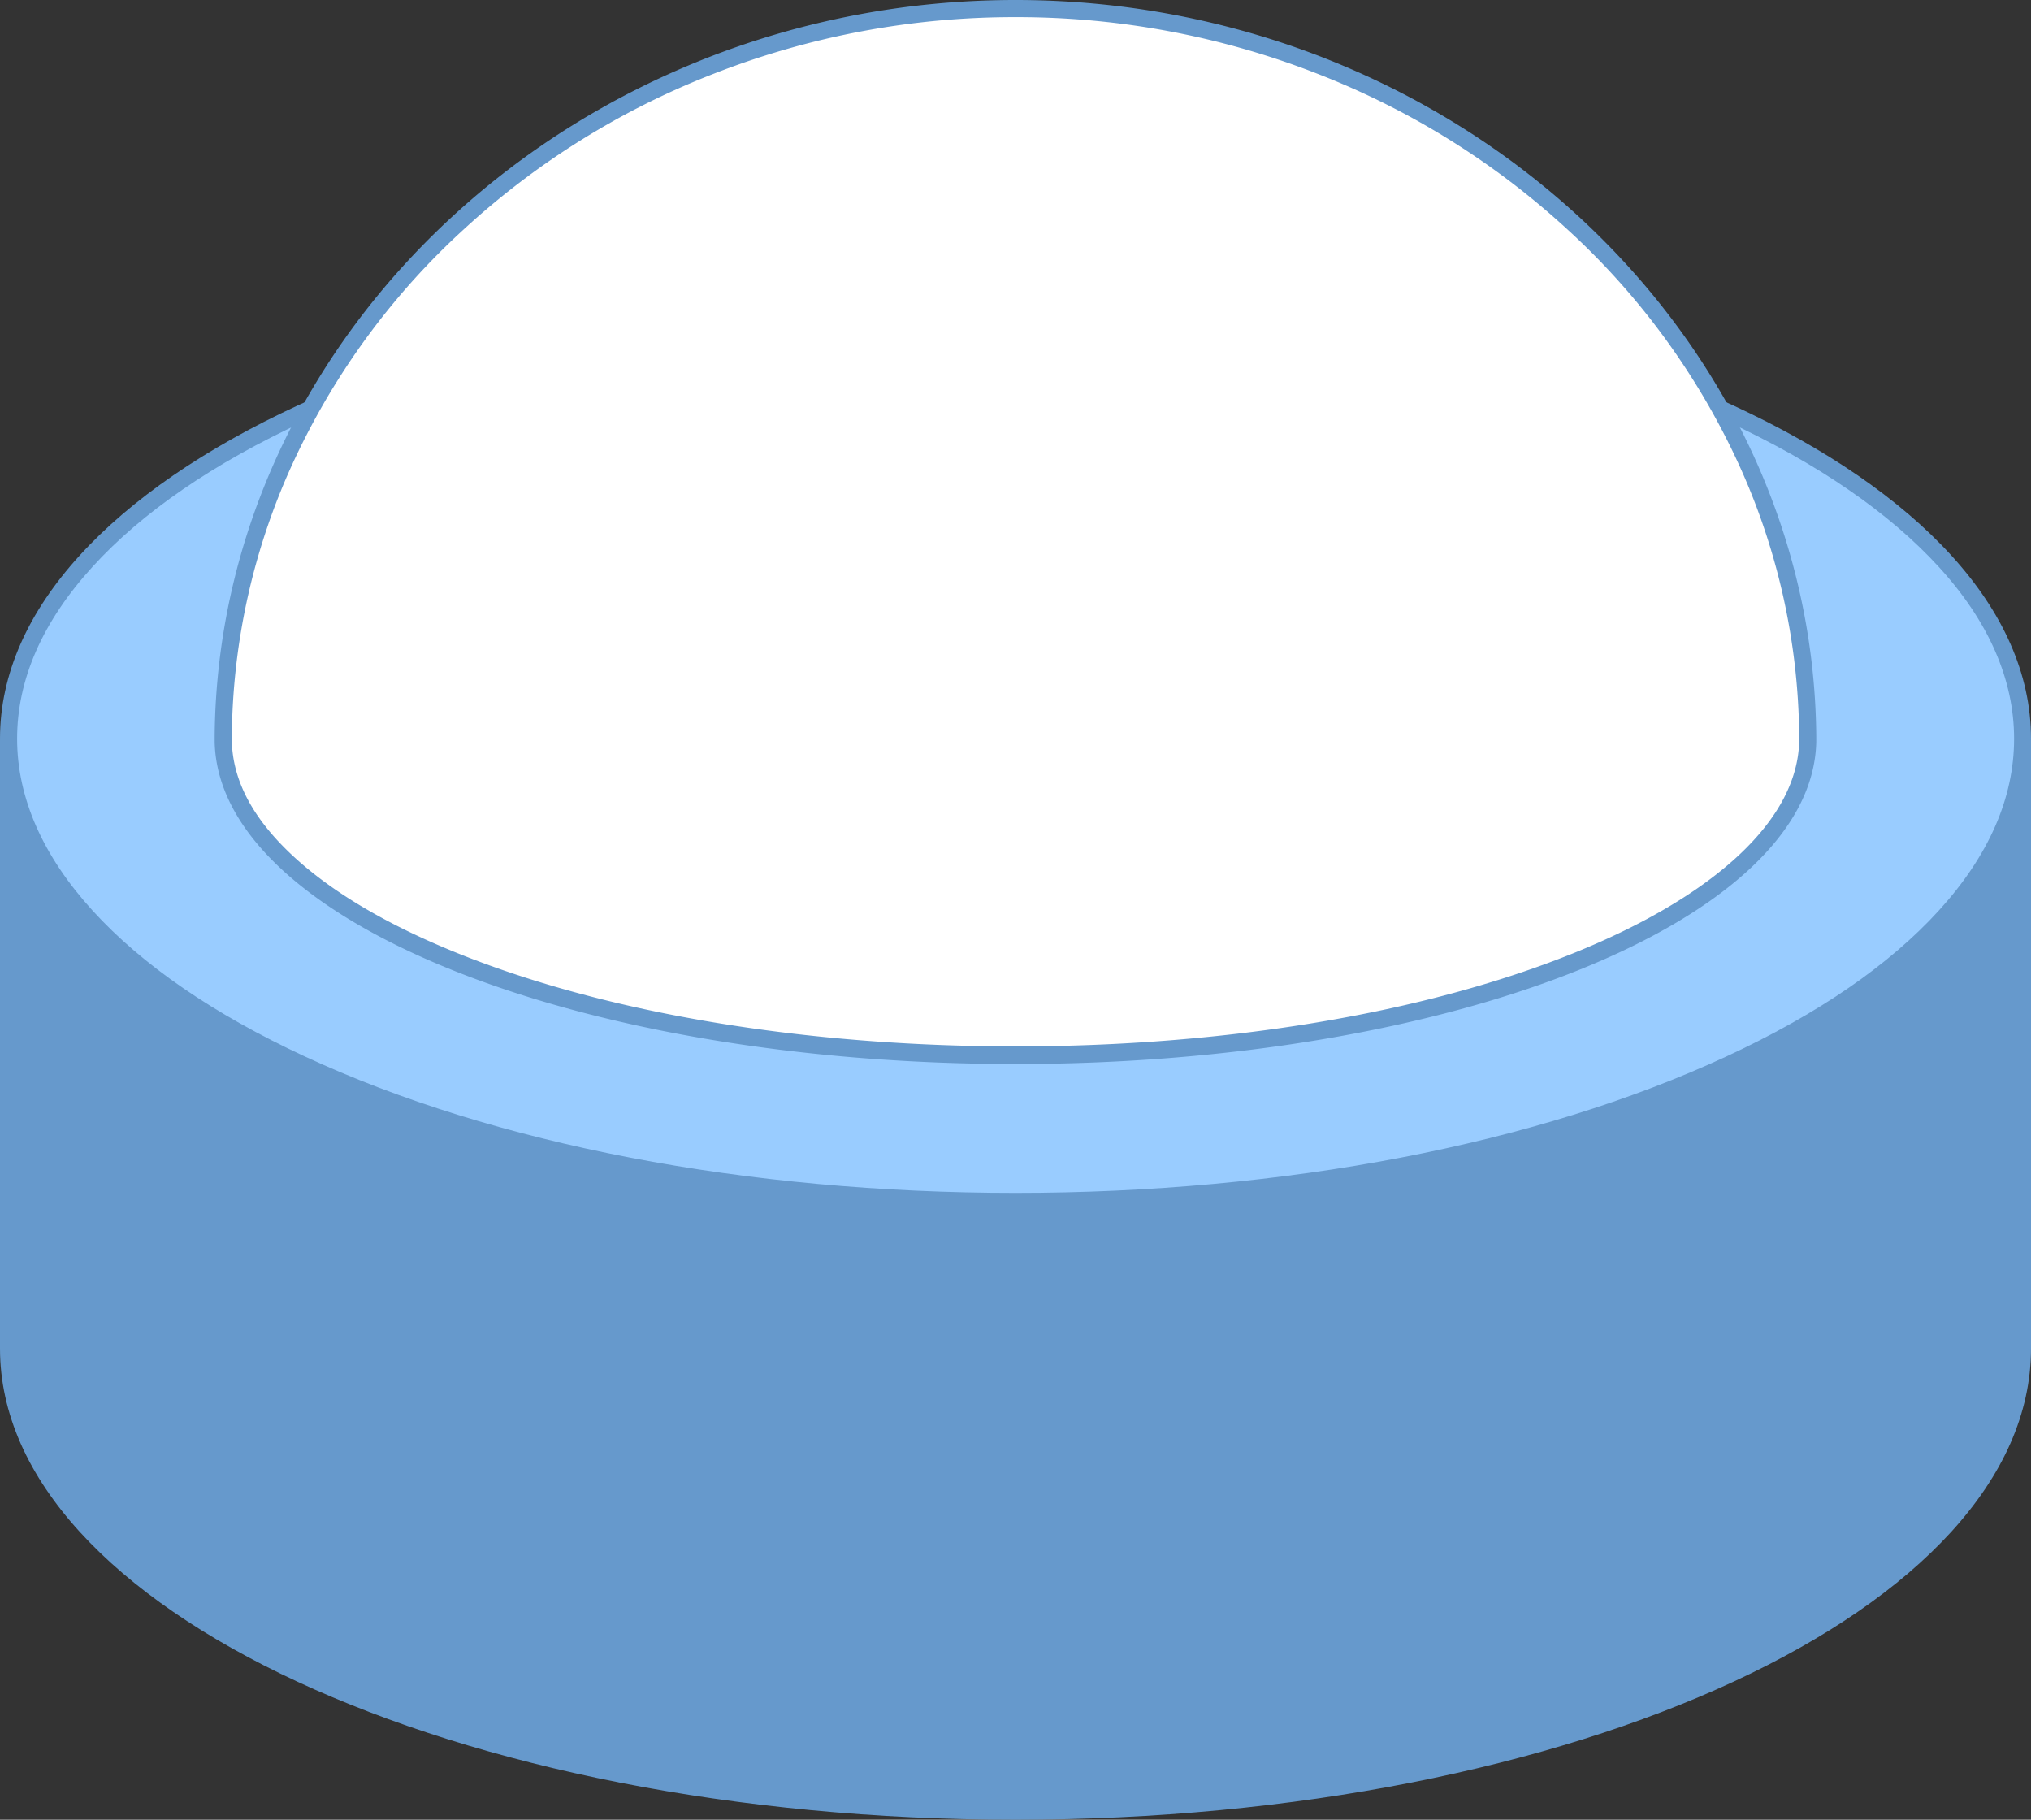 <svg id="レイヤー_1" data-name="レイヤー 1" xmlns="http://www.w3.org/2000/svg" viewBox="0 0 593 531.25"><rect x="0" y="0" width="593" height="531.25" fill="#333333" stroke="none"/><defs><style>.cls-1{fill:#69c;}.cls-2{fill:#9cf;}.cls-3{fill:#fff;}</style></defs><path class="cls-1" d="M511.5,646.75c-162.11,0-294-60.6-294-135.08v-.44l0-2.51h0V336.63h588V508.72h0v2.51c0,.1,0,.44,0,.44C805.5,586.15,673.62,646.75,511.5,646.75Z" transform="translate(-215 -118)"/><path class="cls-1" d="M803,339.13V506.22h0l0,5c0,.13,0,.25,0,.38v0c0,17.29-7.4,34.17-22,50.18s-35.33,30.22-62,42.57C663.7,630.11,590,644.25,511.5,644.25S359.3,630.11,304,604.42c-26.63-12.35-47.47-26.68-61.95-42.57S220,529,220,511.7v-.07c0-.13,0-.25,0-.38l0-5h0V339.13H803m5-5H215V511.22h0c0,.15,0,.3,0,.45,0,76,132.75,137.58,296.5,137.58S808,587.65,808,511.67c0-.15,0-.3,0-.45h0V334.13Z" transform="translate(-215 -118)"/><ellipse class="cls-2" cx="296.5" cy="215.68" rx="294" ry="135.08"/><path class="cls-1" d="M511.5,201.1c78.49,0,152.2,14.14,207.56,39.83,26.62,12.35,47.46,26.68,62,42.56s22,32.9,22,50.19-7.4,34.17-22,50.18-35.33,30.21-62,42.57C663.7,452.11,590,466.26,511.5,466.26S359.3,452.11,304,426.43c-26.63-12.36-47.47-26.68-61.95-42.57S220,351,220,333.68s7.4-34.17,22-50.19,35.32-30.21,61.95-42.56C359.3,215.24,433,201.1,511.5,201.1m0-5C347.75,196.1,215,257.7,215,333.68S347.75,471.26,511.5,471.26,808,409.66,808,333.68,675.26,196.1,511.5,196.1Z" transform="translate(-215 -118)"/><path class="cls-3" d="M511.5,426.08c-126.38,0-230.14-41.07-231.31-91.55l0-1c0-.05,0-.51,0-.51.46-56.46,24.82-109.7,68.58-150S450.4,120.5,511.5,120.5,630.4,142.71,674.24,183s68.12,93.5,68.58,149.93v.39c0,.11,0,.21,0,.32l0,.85C741.65,385,637.88,426.08,511.5,426.08Z" transform="translate(-215 -118)"/><path class="cls-1" d="M511.5,123a240.92,240.92,0,0,1,88.44,16.64,231.65,231.65,0,0,1,72.61,45.24,212.84,212.84,0,0,1,49.25,66.79A194.75,194.75,0,0,1,740.32,333V333c0,.15,0,.29,0,.44v0l0,.94c-.27,11.33-6.12,22.46-17.42,33.1s-27.81,20.48-48.66,28.87c-43.5,17.5-101.29,27.14-162.74,27.14s-119.24-9.64-162.74-27.14c-20.85-8.39-37.22-18.1-48.66-28.87S283,345.8,282.69,334.47l0-.87s0-.08,0-.12,0-.29,0-.44V333a194.75,194.75,0,0,1,18.52-81.32,212.87,212.87,0,0,1,49.26-66.79,231.49,231.49,0,0,1,72.6-45.24A241,241,0,0,1,511.5,123m0-5c-127.69,0-232.85,96.88-233.82,215,0,.24,0,.49,0,.73,0,.09,0,.18,0,.28s0,.42,0,.63h0c1.2,52,105.41,94,233.81,94s232.61-42,233.81-94h0c0-.21,0-.42,0-.63a2.72,2.72,0,0,0,0-.28c0-.24,0-.49,0-.73C744.36,214.88,639.19,118,511.5,118Z" transform="translate(-215 -118)"/></svg>